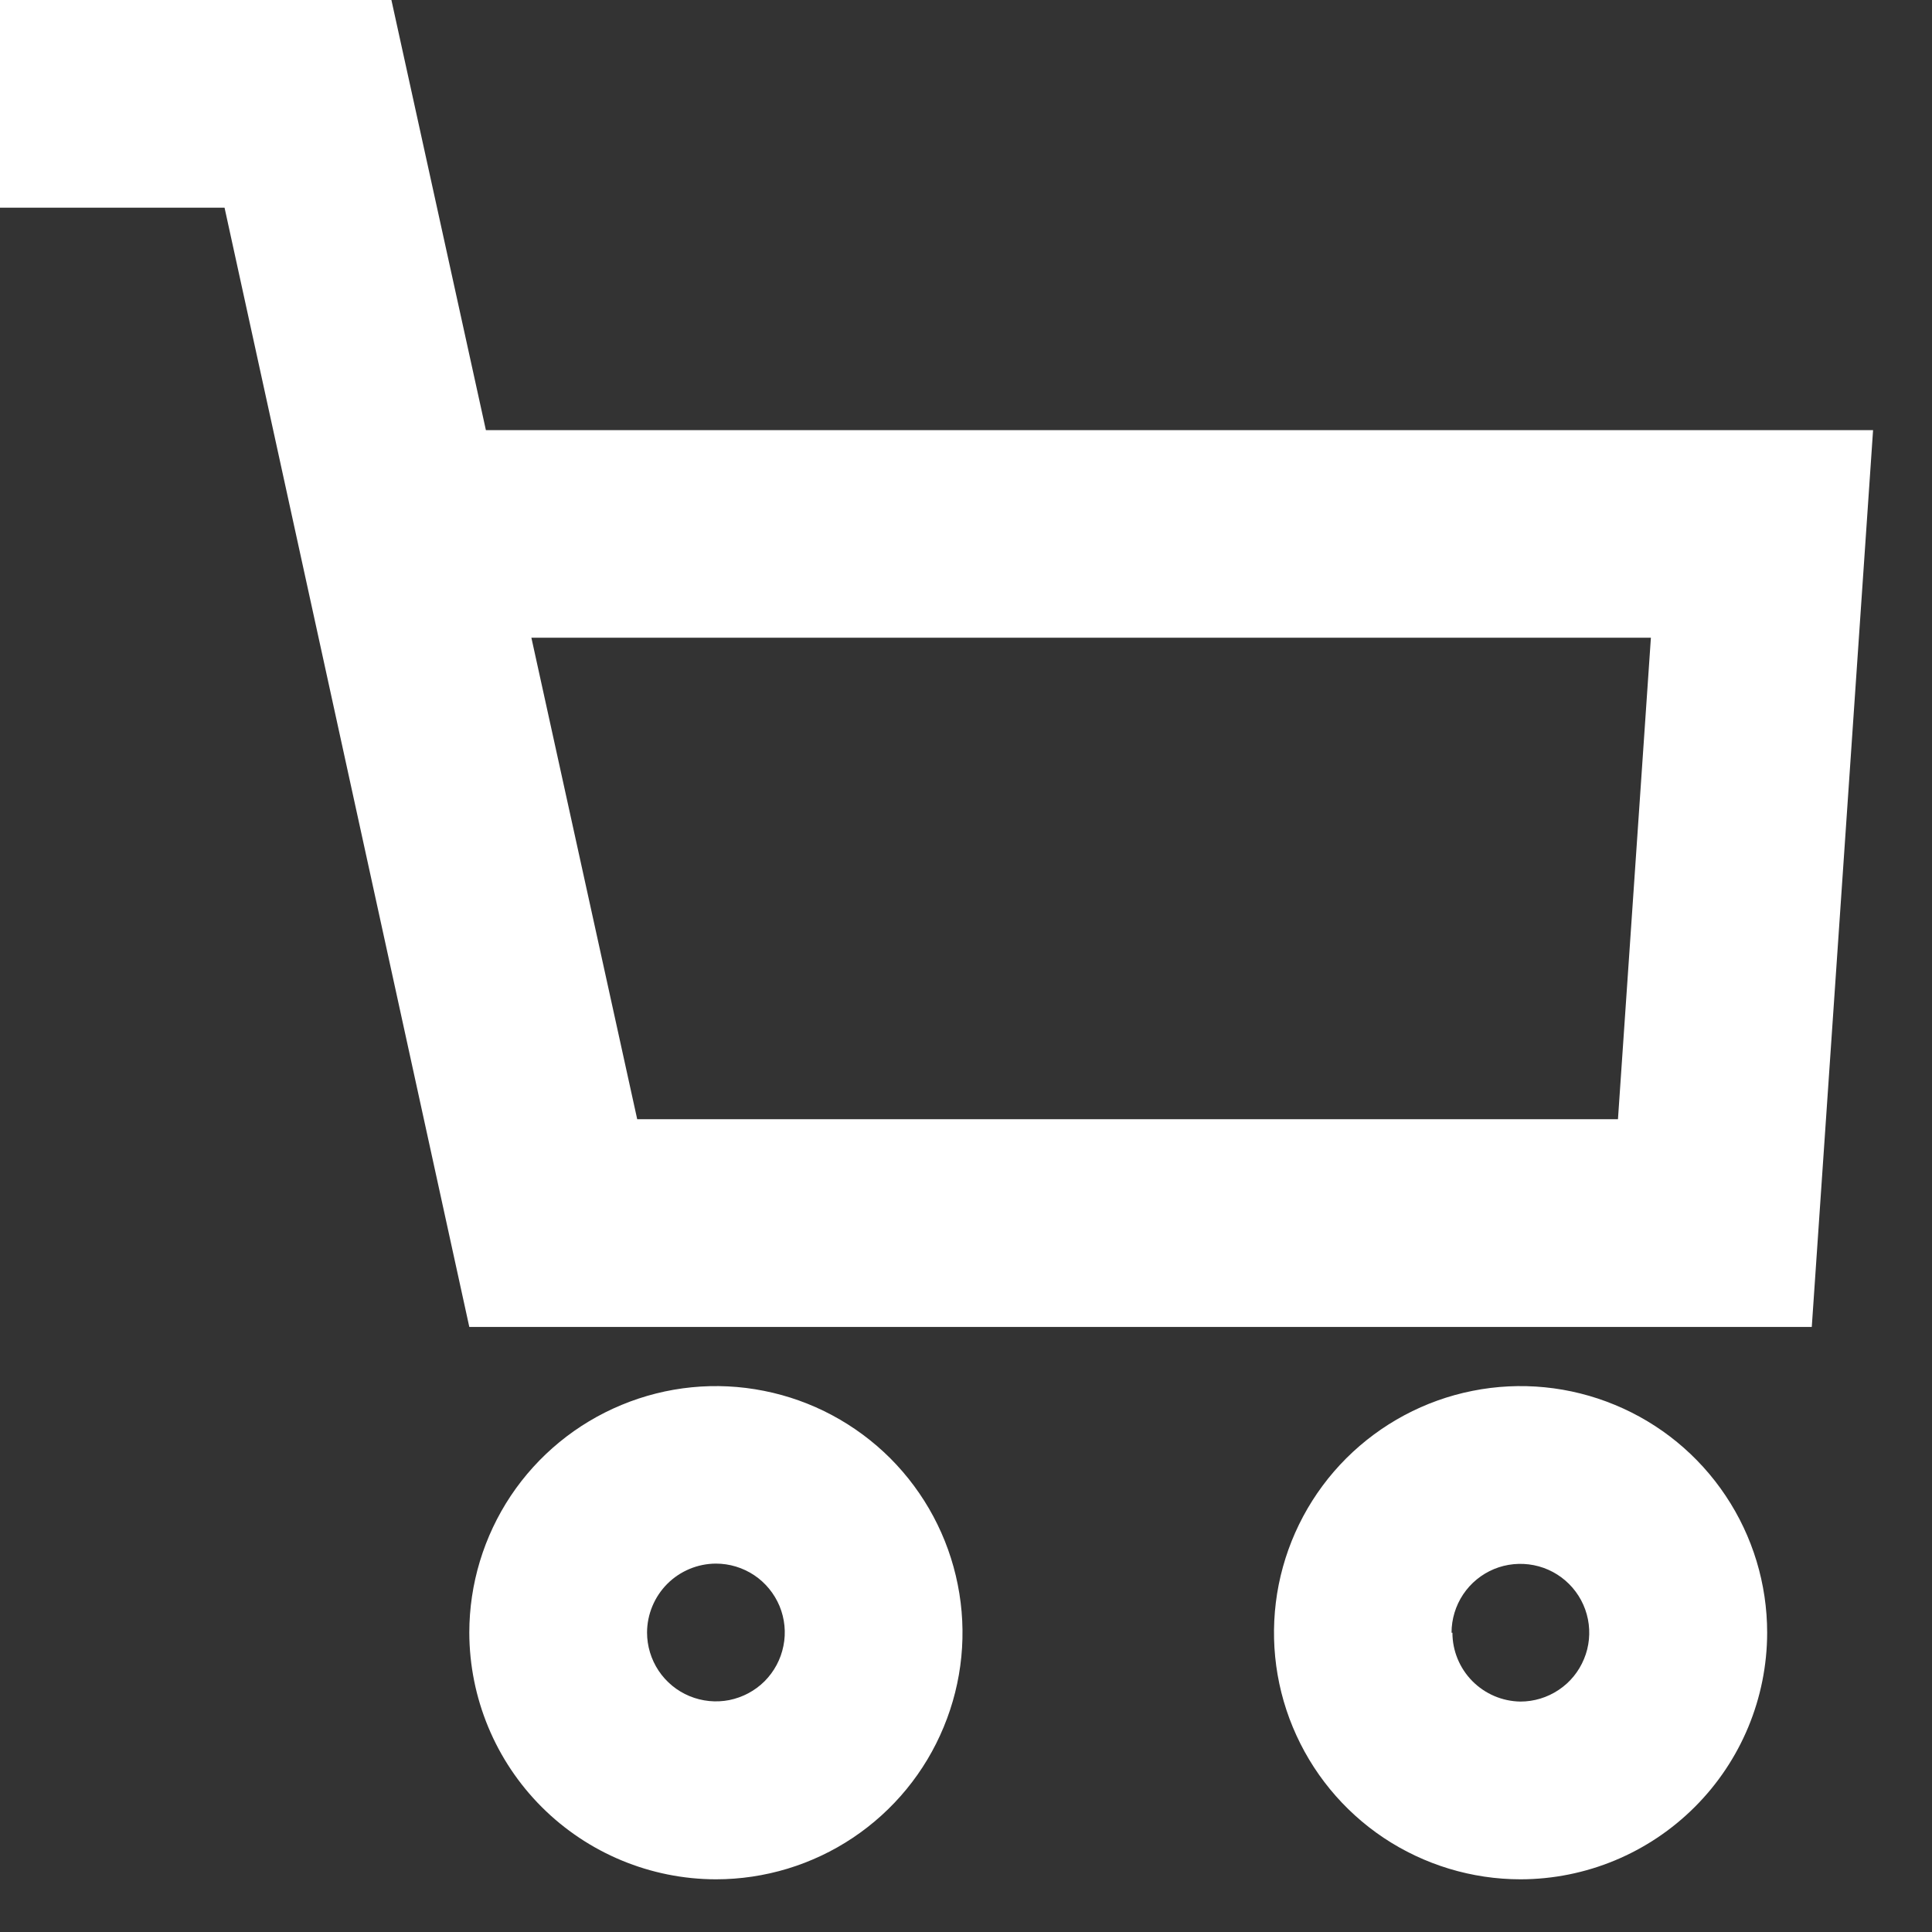 <svg width="22" height="22" viewBox="0 0 22 22" fill="none" xmlns="http://www.w3.org/2000/svg">
<rect x="0" y="0" width="22" height="22" fill="#333333" stroke="none"/>
<path d="M8.152 21.4C8.708 21.4 9.251 21.235 9.712 20.927C10.174 20.618 10.534 20.18 10.746 19.666C10.959 19.153 11.015 18.589 10.906 18.044C10.798 17.499 10.53 16.999 10.138 16.606C9.745 16.214 9.245 15.946 8.7 15.838C8.155 15.729 7.591 15.785 7.078 15.998C6.565 16.21 6.126 16.57 5.817 17.032C5.509 17.494 5.344 18.037 5.344 18.592C5.346 19.336 5.642 20.05 6.168 20.576C6.694 21.102 7.408 21.399 8.152 21.4ZM8.152 17.805C8.307 17.805 8.459 17.851 8.588 17.937C8.717 18.023 8.817 18.146 8.877 18.289C8.936 18.433 8.952 18.59 8.921 18.742C8.891 18.895 8.816 19.034 8.707 19.144C8.597 19.254 8.457 19.328 8.305 19.359C8.153 19.389 7.995 19.373 7.852 19.314C7.709 19.255 7.586 19.154 7.5 19.025C7.414 18.896 7.368 18.744 7.368 18.589C7.369 18.382 7.452 18.183 7.598 18.036C7.745 17.889 7.944 17.806 8.152 17.805Z" fill="white"/>
<path d="M20.123 18.592C20.123 18.037 19.959 17.494 19.65 17.032C19.342 16.57 18.903 16.21 18.39 15.998C17.877 15.785 17.312 15.729 16.767 15.838C16.223 15.946 15.723 16.214 15.33 16.606C14.937 16.999 14.67 17.499 14.561 18.044C14.453 18.589 14.508 19.153 14.721 19.666C14.934 20.18 15.293 20.618 15.755 20.927C16.217 21.235 16.76 21.4 17.315 21.4C18.06 21.399 18.773 21.102 19.299 20.576C19.826 20.05 20.122 19.336 20.123 18.592ZM16.529 18.592C16.529 18.437 16.575 18.285 16.661 18.156C16.747 18.027 16.869 17.927 17.013 17.867C17.156 17.808 17.314 17.793 17.466 17.823C17.618 17.853 17.758 17.928 17.867 18.037C17.977 18.147 18.052 18.287 18.082 18.439C18.112 18.591 18.097 18.749 18.037 18.892C17.978 19.035 17.878 19.158 17.748 19.244C17.619 19.33 17.468 19.376 17.313 19.376C17.107 19.373 16.91 19.289 16.765 19.142C16.621 18.996 16.539 18.798 16.539 18.592H16.529Z" fill="white"/>
<path d="M4.457 0H0V2.365H2.557L5.344 15.11H20.631L21.329 4.898H5.533L4.457 0ZM18.799 7.262L18.424 12.745H7.256L6.051 7.262H18.799Z" fill="white"/>
</svg>
